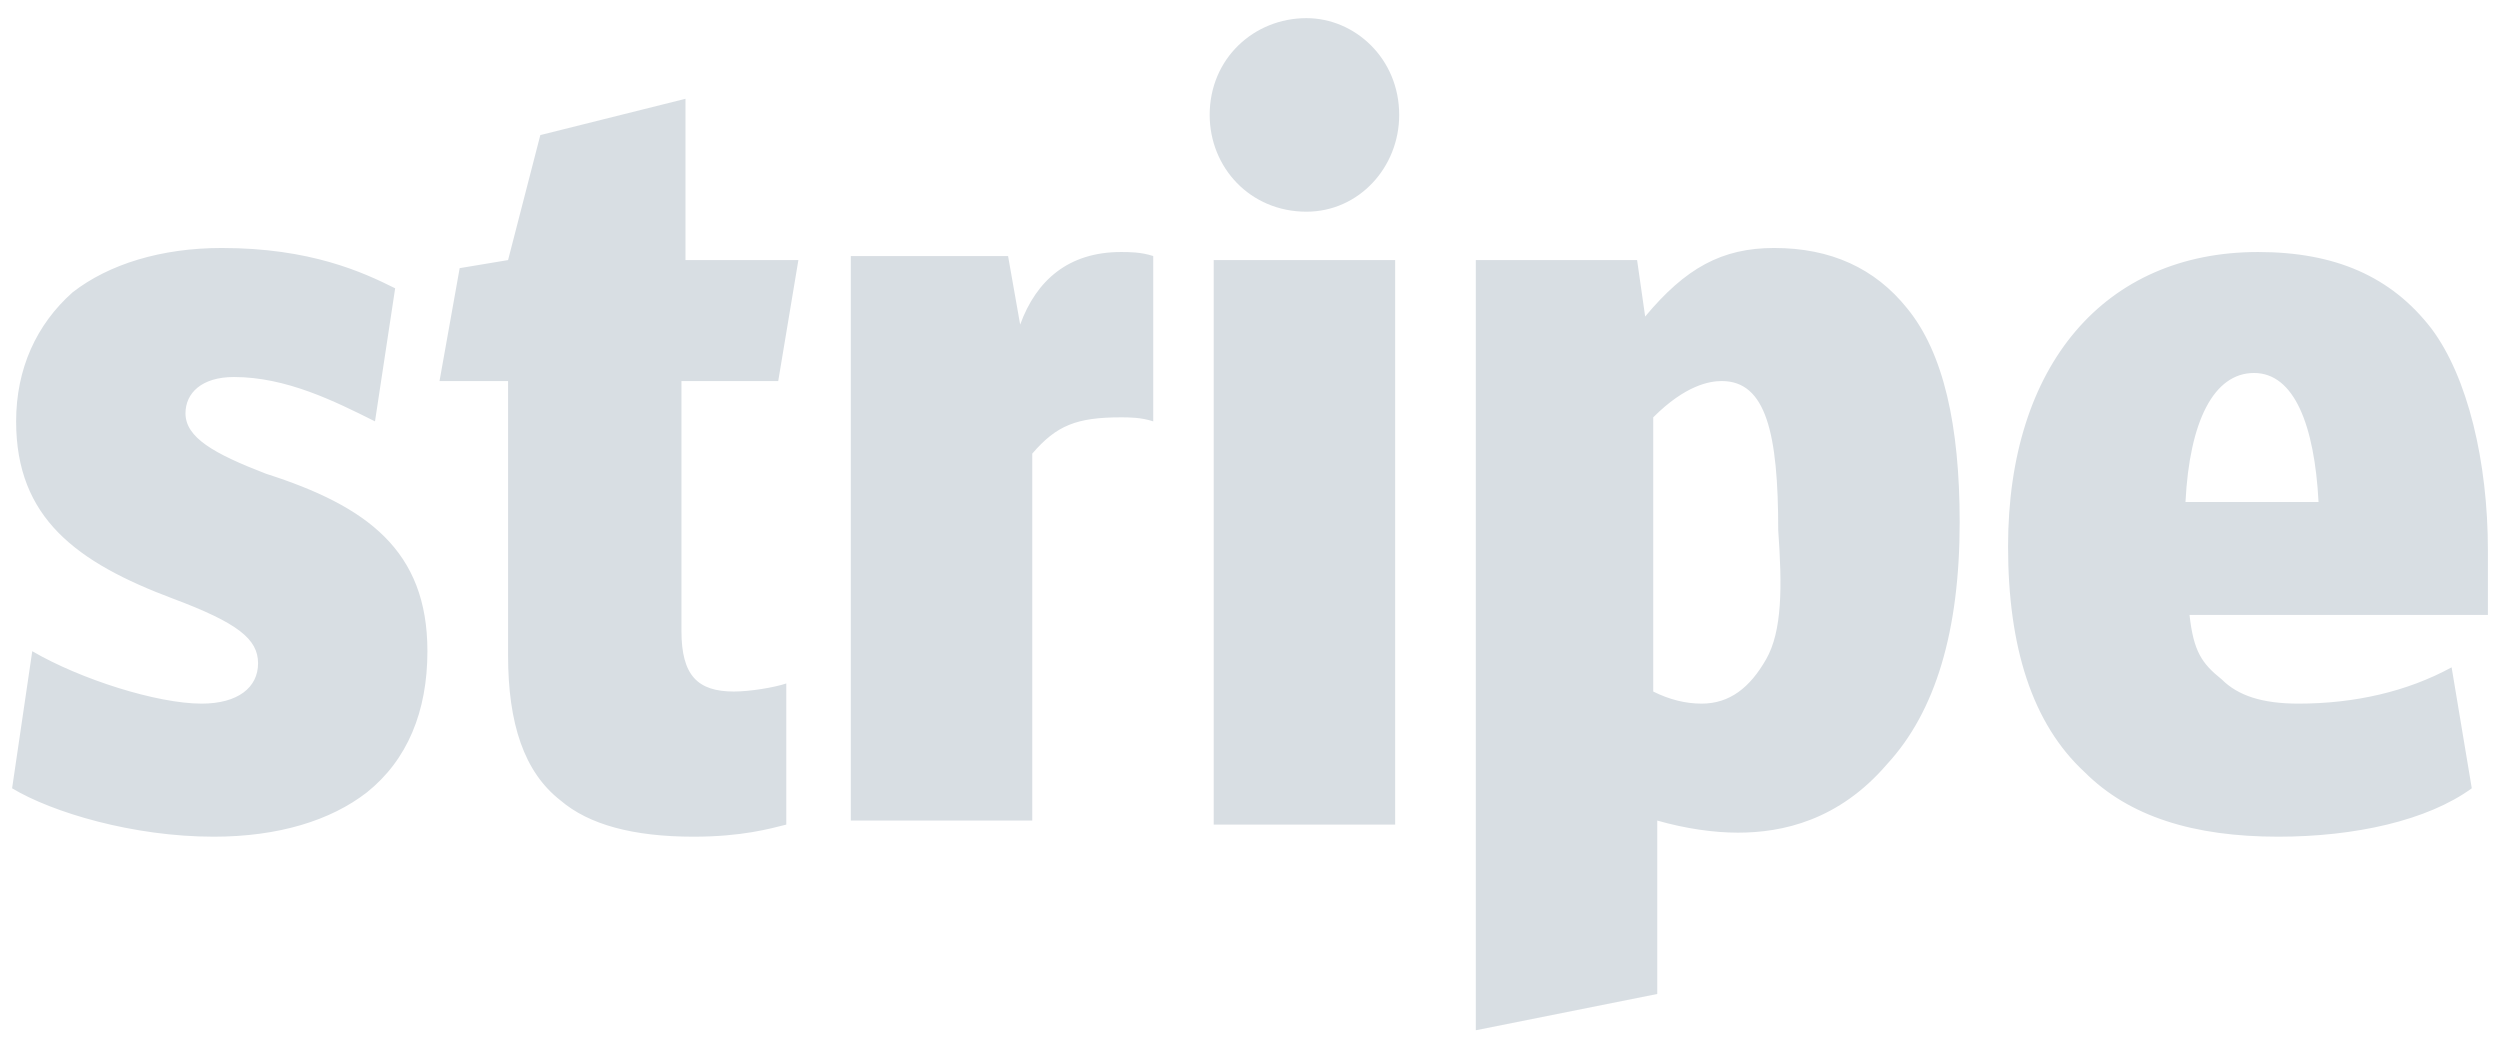 <?xml version="1.0" encoding="UTF-8" standalone="no"?>
<svg width="62px" height="26px" viewBox="0 0 62 26" version="1.1" xmlns="http://www.w3.org/2000/svg" xmlns:xlink="http://www.w3.org/1999/xlink" xmlns:sketch="http://www.bohemiancoding.com/sketch/ns">
    <!-- Generator: Sketch 3.3 (11970) - http://www.bohemiancoding.com/sketch -->
    <title>Logo</title>
    <desc>Created with Sketch.</desc>
    <defs></defs>
    <g id="Page-1" stroke="none" stroke-width="1" fill="none" fill-rule="evenodd" sketch:type="MSPage">
        <g id="Artboard" sketch:type="MSArtboardGroup" transform="translate(-40, -117)" fill="#D8DEE3">
            <g id="Bookend" sketch:type="MSLayerGroup" transform="translate(21, 80)">
                <path d="M80.7,50.65 C80.7,48.45 80.2,46.35 79.3,45.15 C78.3,43.85 76.9,43.25 75,43.25 C71.2,43.25 68.8,46.05 68.8,50.55 C68.8,53.05 69.4,54.95 70.7,56.15 C71.8,57.25 73.4,57.75 75.5,57.75 C77.4,57.75 79.2,57.35 80.3,56.55 L79.8,53.55 C78.7,54.15 77.4,54.45 76,54.45 C75.1,54.45 74.5,54.25 74.1,53.85 C73.6,53.45 73.4,53.15 73.3,52.25 L80.7,52.25 L80.7,50.65 Z M73.2,49.45 C73.3,47.45 73.9,46.25 74.9,46.25 C75.9,46.25 76.4,47.55 76.5,49.45 L73.2,49.45 Z M63,43.15 C61.7,43.15 60.8,43.65 59.8,44.85 L59.6,43.45 L55.6,43.45 L55.6,62.55 L60.1,61.65 L60.1,57.35 C60.8,57.55 61.5,57.65 62.1,57.65 C63.2,57.65 64.6,57.35 65.8,55.95 C67,54.65 67.6,52.65 67.6,49.95 C67.6,47.55 67.2,45.75 66.3,44.65 C65.5,43.65 64.4,43.15 63,43.15 Z M62.8,53.35 C62.4,54.05 61.9,54.45 61.2,54.45 C60.8,54.45 60.4,54.35 60,54.15 L60,47.35 C60.8,46.55 61.4,46.45 61.7,46.45 C62.8,46.45 63.1,47.75 63.1,50.15 C63.2,51.55 63.2,52.65 62.8,53.35 Z M51.4,37.45 C50.1,37.45 49,38.45 49,39.85 C49,41.15 50,42.25 51.4,42.25 C52.7,42.25 53.7,41.15 53.7,39.85 C53.7,38.45 52.6,37.45 51.4,37.45 Z M49.1,57.45 L53.6,57.45 L53.6,43.45 L49.1,43.45 L49.1,57.45 Z M44.3,45.05 L44,43.35 L40.1,43.35 L40.1,57.35 L44.6,57.35 L44.6,48.25 C45.2,47.55 45.7,47.35 46.8,47.35 C47,47.35 47.3,47.35 47.6,47.45 L47.6,43.35 C47.3,43.25 47,43.25 46.8,43.25 C45.5,43.25 44.7,43.95 44.3,45.05 Z M38.3,46.45 L38.8,43.45 L36,43.45 L36,39.45 L32.4,40.35 L31.6,43.45 L30.4,43.65 L29.9,46.45 L31.6,46.45 L31.6,53.25 C31.6,54.95 32,56.15 32.9,56.85 C33.6,57.45 34.7,57.75 36.2,57.75 C37.4,57.75 38.1,57.55 38.5,57.45 L38.5,53.95 C38.2,54.05 37.6,54.15 37.2,54.15 C36.3,54.15 35.9,53.75 35.9,52.65 L35.9,46.45 L38.3,46.45 Z M25.6,48.75 C24.3,48.25 23.6,47.85 23.6,47.25 C23.6,46.75 24,46.35 24.8,46.35 C26.1,46.35 27.3,46.95 28.3,47.45 L28.8,44.15 C28,43.75 26.7,43.15 24.5,43.15 C23,43.15 21.7,43.55 20.8,44.25 C19.9,45.05 19.4,46.15 19.4,47.45 C19.4,49.85 20.9,50.95 23.3,51.85 C24.9,52.45 25.4,52.85 25.4,53.45 C25.4,54.05 24.9,54.45 24,54.45 C22.9,54.45 21,53.85 19.8,53.15 L19.3,56.55 C20.3,57.15 22.3,57.75 24.3,57.75 C25.9,57.75 27.2,57.35 28.1,56.65 C29.1,55.85 29.6,54.65 29.6,53.15 C29.6,50.65 28.1,49.55 25.6,48.75 Z" id="Logo" sketch:type="MSShapeGroup"></path>
            </g>
        </g>
    </g>
</svg>